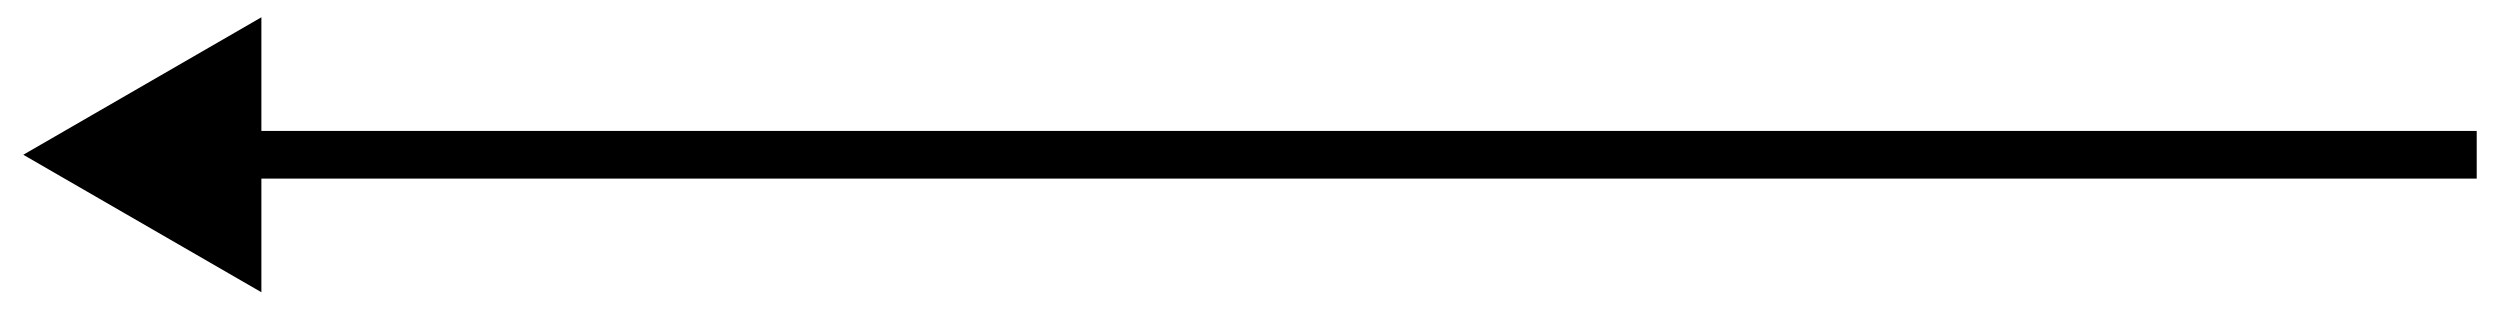 <svg width="105" height="13" viewBox="0 0 105 13" fill="none" xmlns="http://www.w3.org/2000/svg">
<path d="M0.978 6.5L10.978 12.274V0.726L0.978 6.5ZM104.022 5.5L9.978 5.5V7.5L104.022 7.5V5.5Z" fill="black"/>
</svg>
